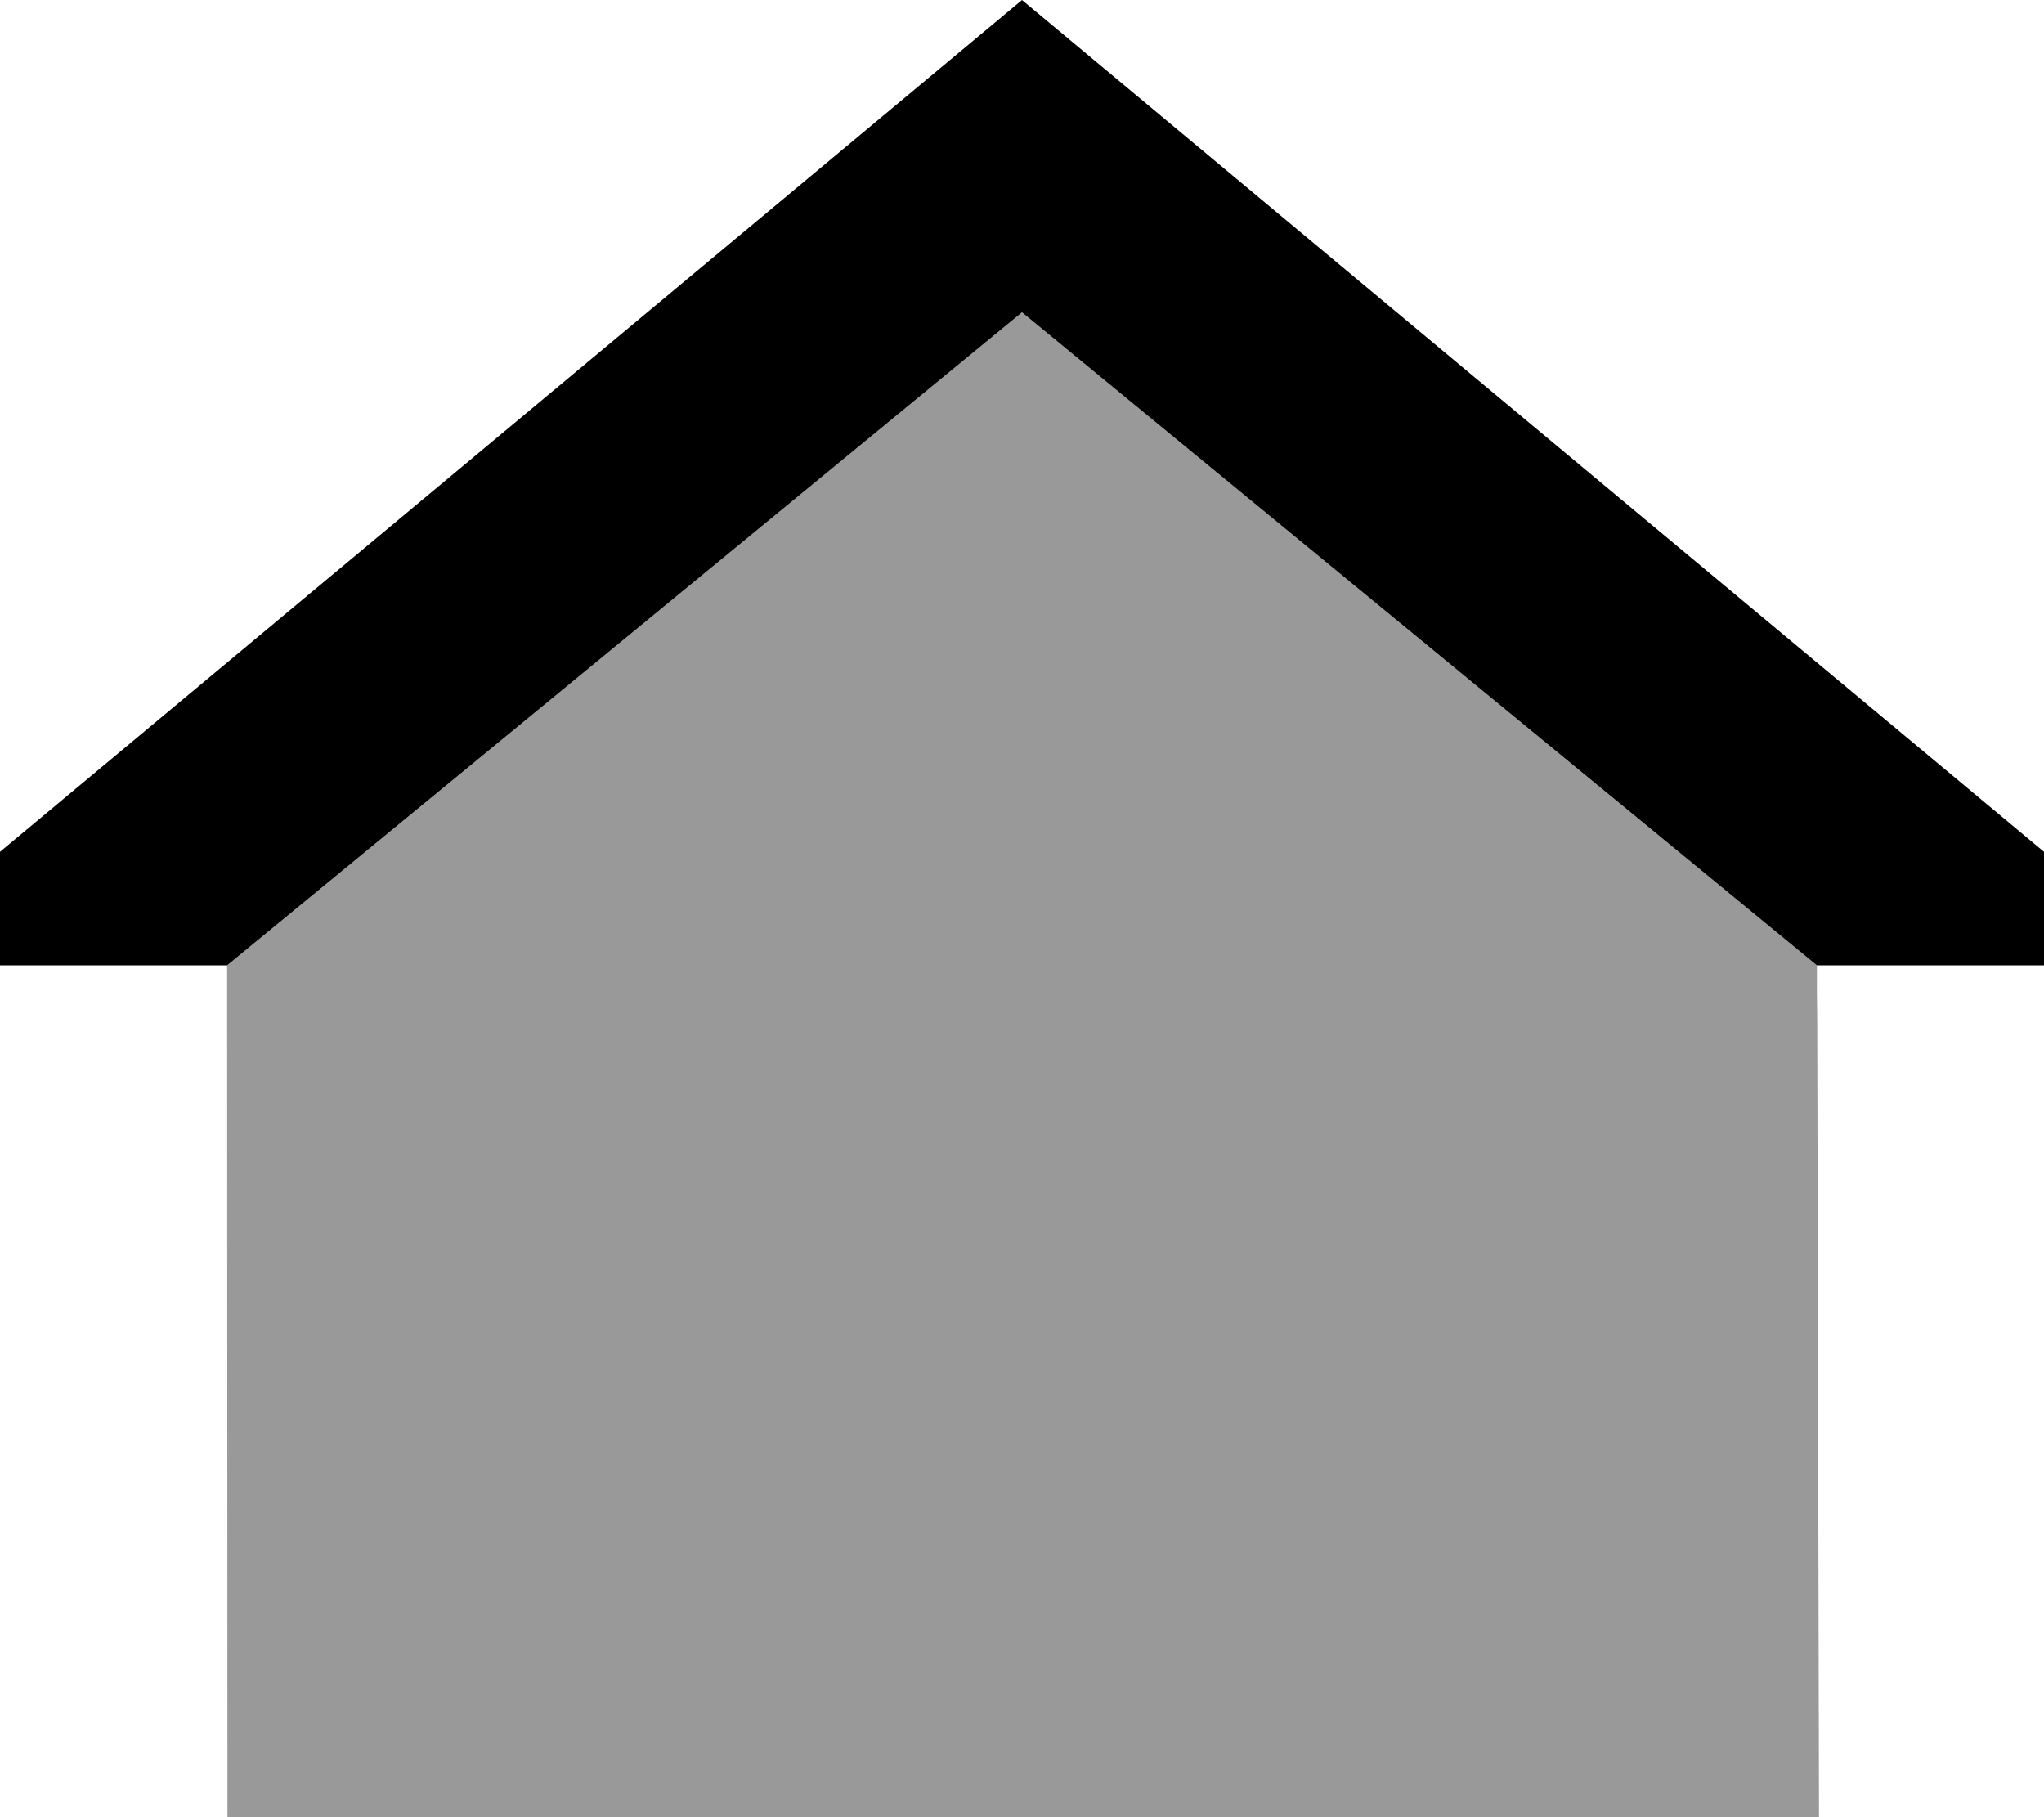 <svg xmlns="http://www.w3.org/2000/svg" viewBox="0 0 576 512"><!--! Font Awesome Pro 6.6.0 by @fontawesome - https://fontawesome.com License - https://fontawesome.com/license (Commercial License) Copyright 2024 Fonticons, Inc. --><path class="fa-secondary" style="fill:inherit;opacity:.4;" d="M64 272l.1 240 448.5 0-.5-224c-.1-5.3-.1-10.7-.1-16C437.3 210.7 362.7 149.3 288 88C213.3 149.3 138.7 210.7 64 272z"/><path class="fa-primary" style="fill:inherit;opacity:1;" d="M0 240L288 0 576 240v32H512L288 88 64 272H0V240z"/></svg>